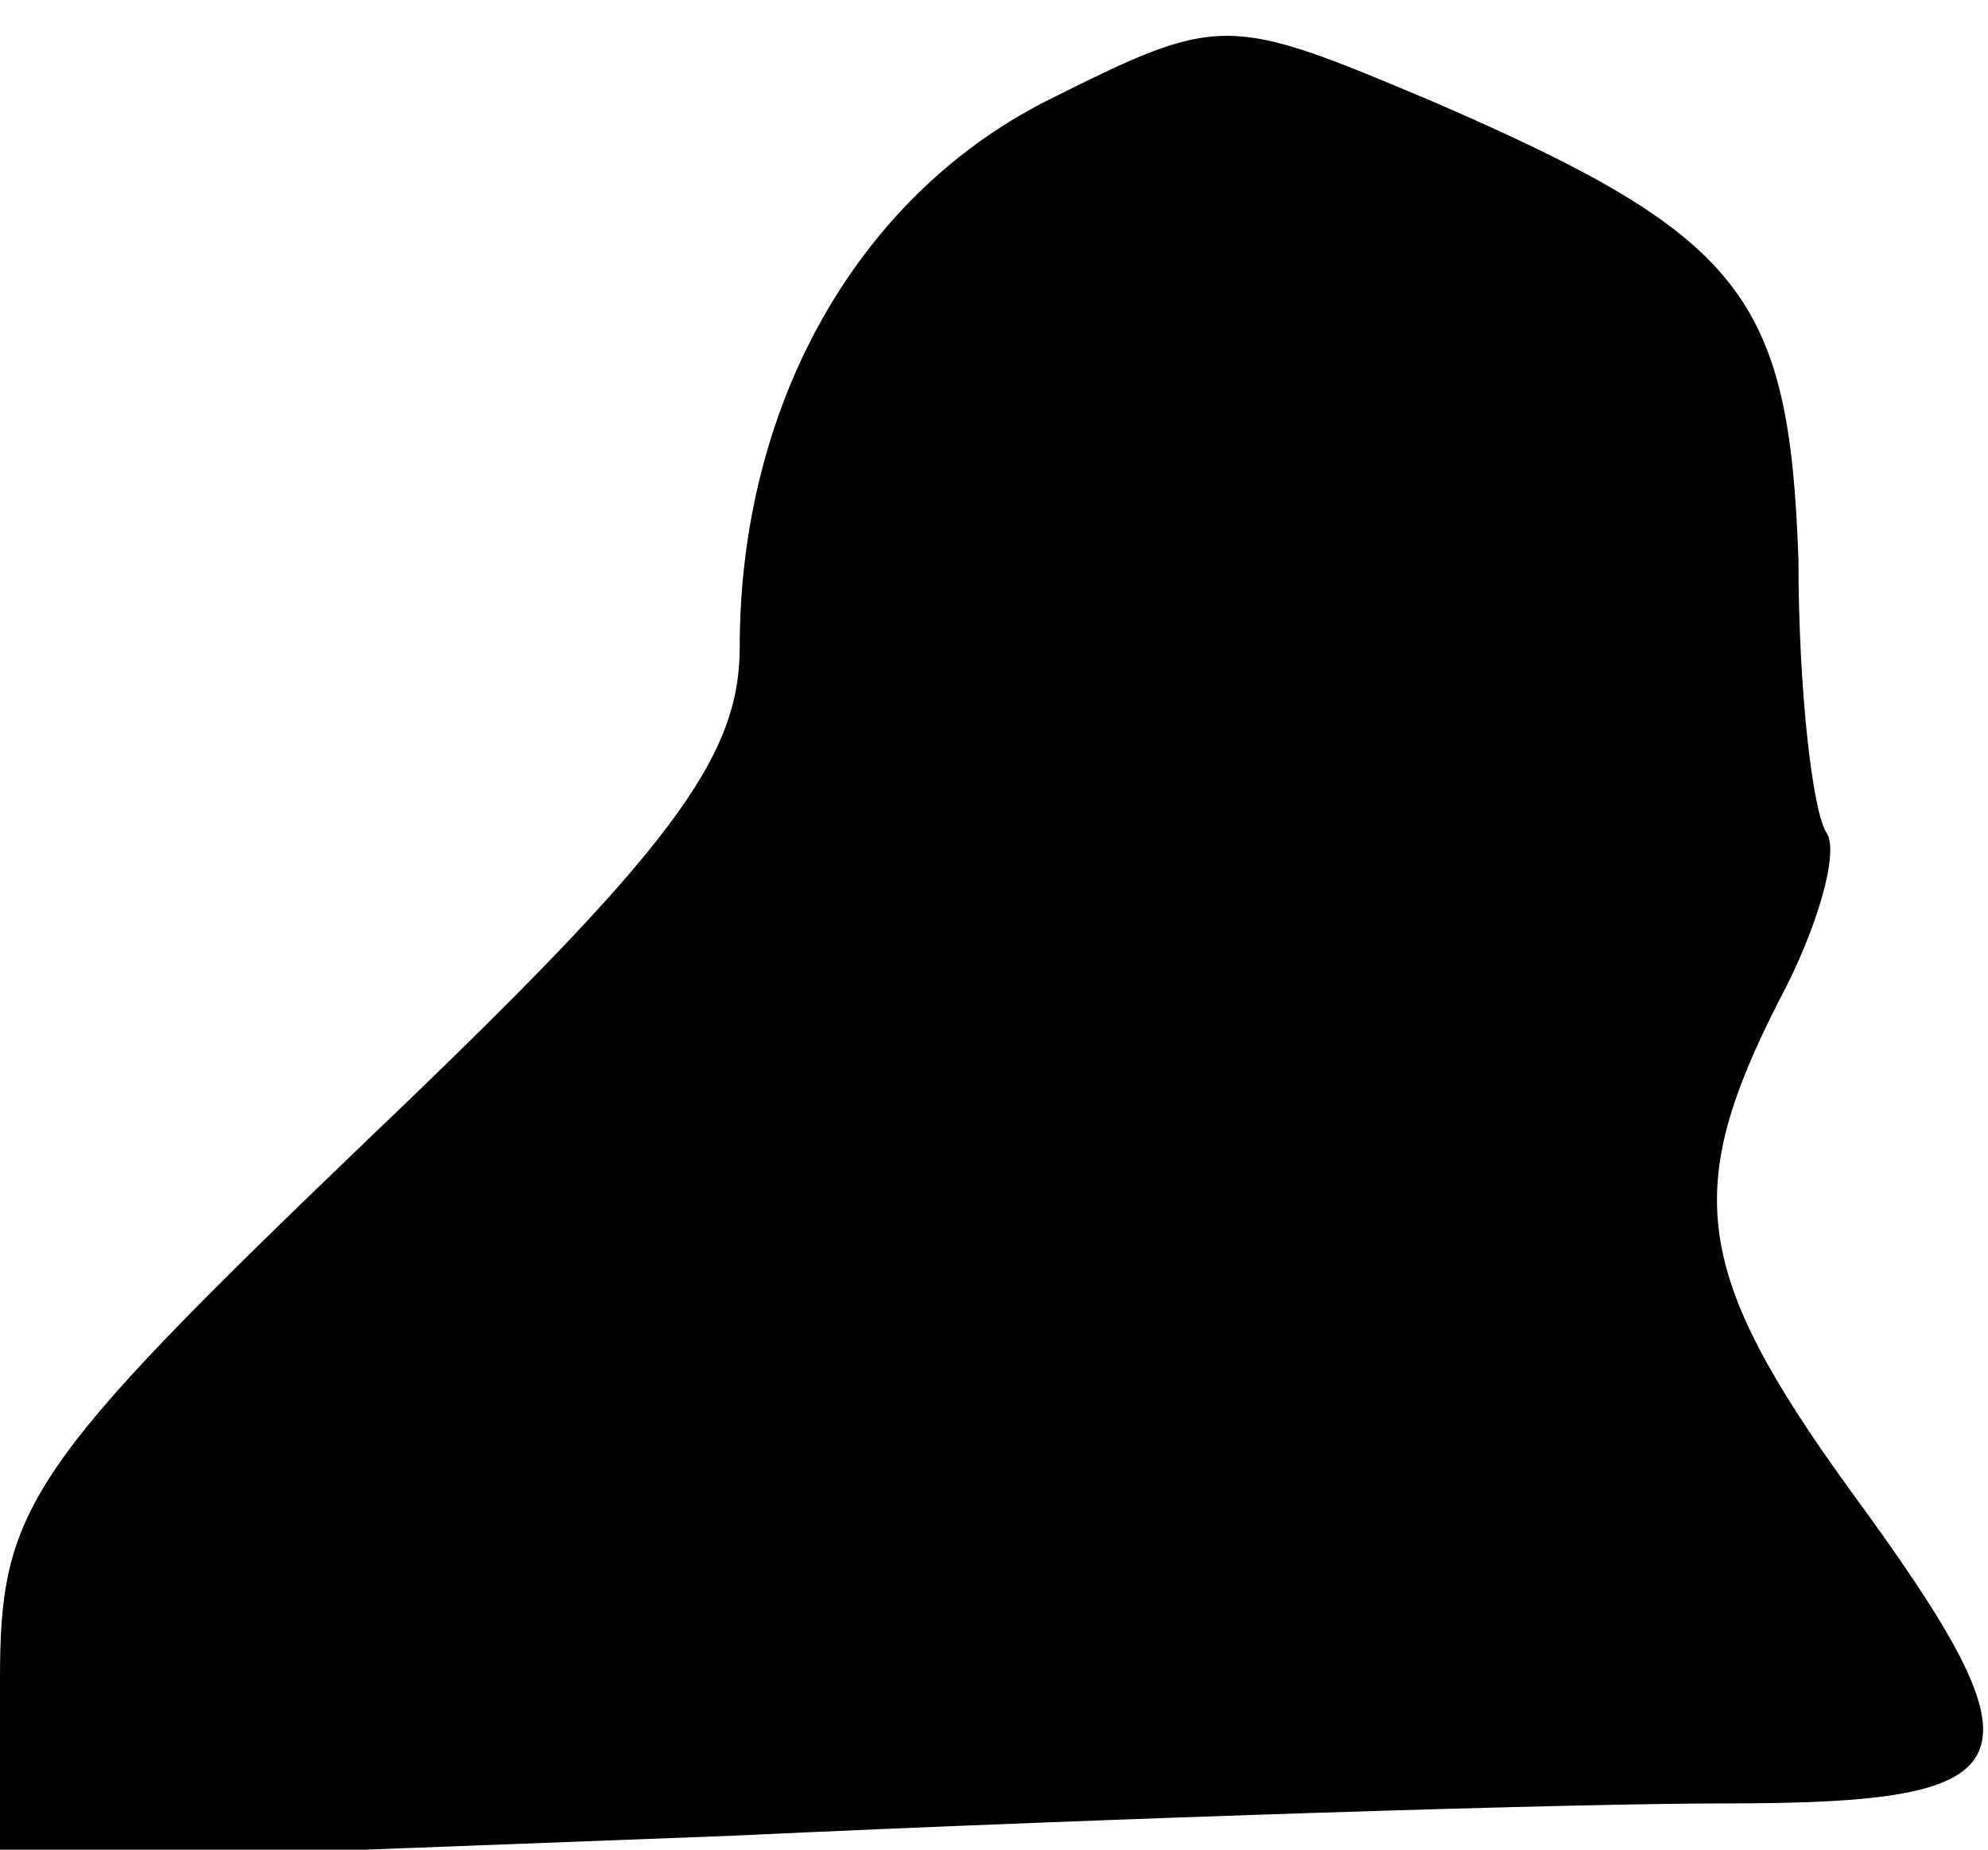<?xml version="1.0" standalone="no"?>
<!DOCTYPE svg PUBLIC "-//W3C//DTD SVG 20010904//EN"
 "http://www.w3.org/TR/2001/REC-SVG-20010904/DTD/svg10.dtd">
<svg version="1.0" xmlns="http://www.w3.org/2000/svg"
 width="43pt" height="40pt" viewBox="0 0 43 40"
 preserveAspectRatio="xMidYMid meet">
<g transform="translate(0,40) scale(0.1,-0.1)"
fill="#000000" stroke="none">
<path fill="#000000" stroke="none" d="M226 378 c-41 -21 -66 -66 -66 -118 0
-24 -15 -44 -80 -106 -74 -71 -80 -80 -80 -117 l0 -40 158 6 c86 4 183 7 215
7 67 0 71 8 27 68 -34 47 -36 65 -15 106 8 15 13 32 10 36 -3 5 -6 31 -6 59
-2 57 -12 70 -79 99 -45 19 -46 19 -84 0z"/>
</g>
</svg>
